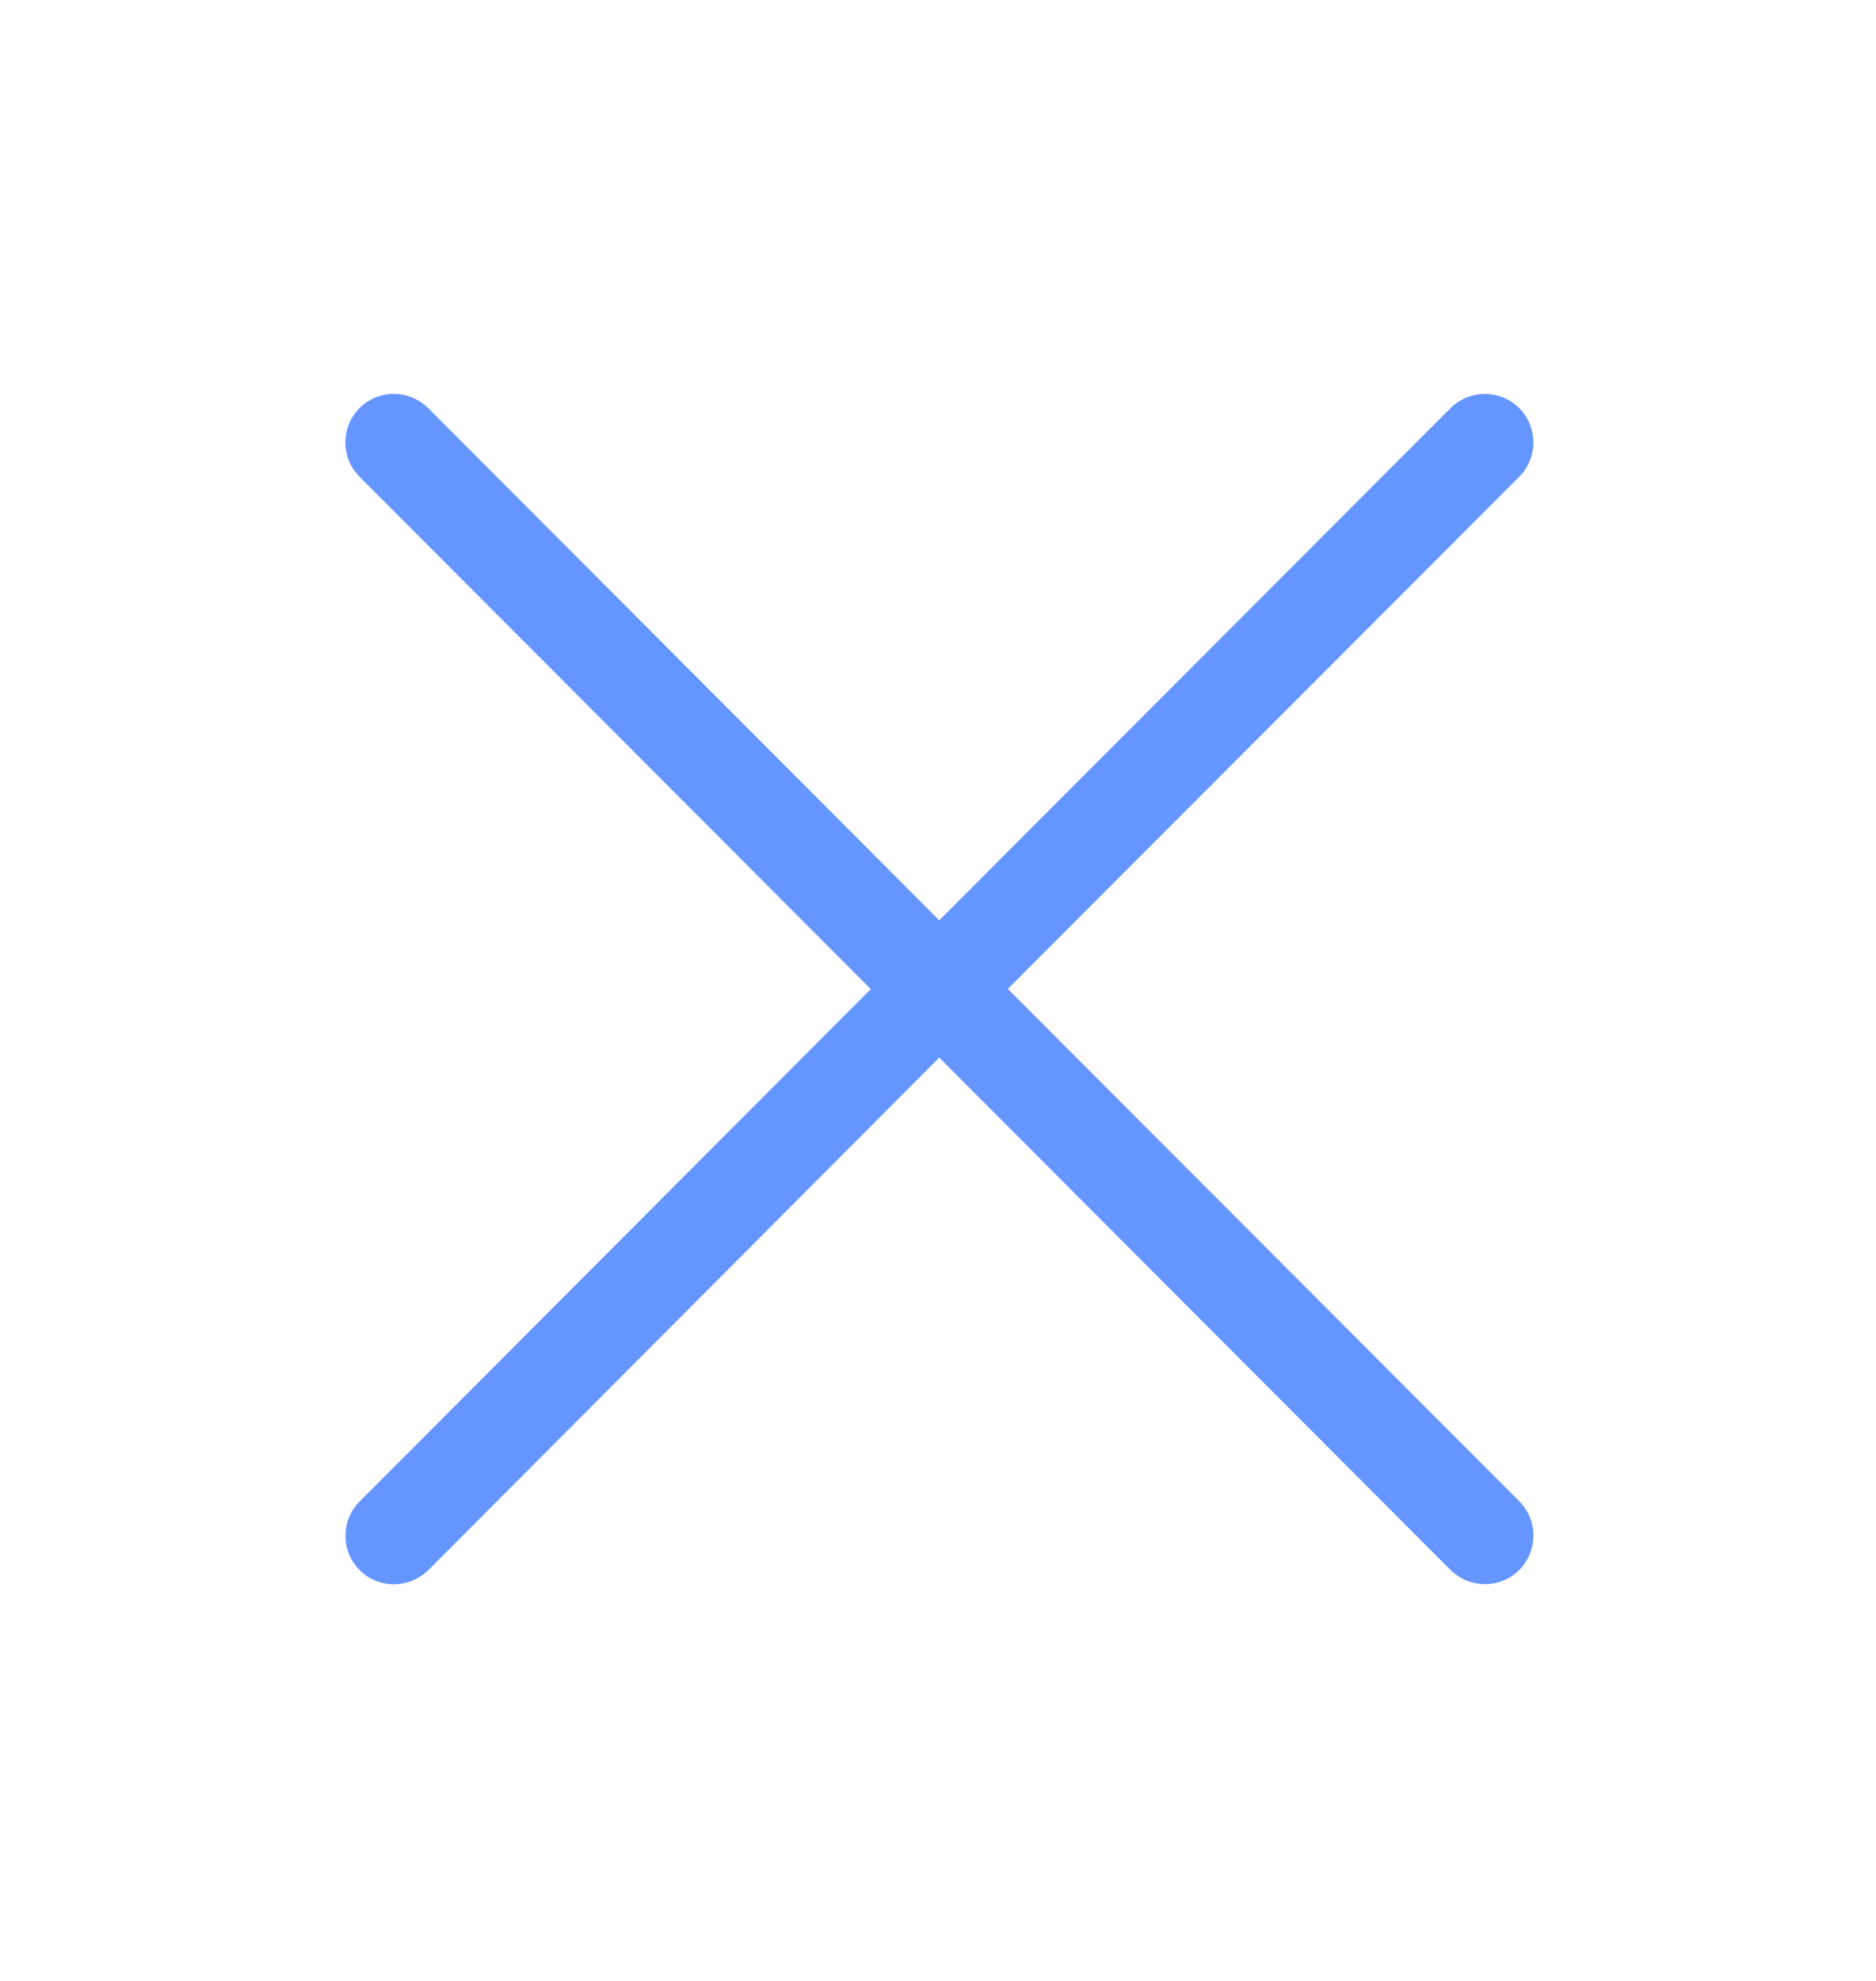 <svg xmlns:xlink="http://www.w3.org/1999/xlink" xmlns="http://www.w3.org/2000/svg" width="18" height="19" viewBox="0 0 18 19">
    <g fill="none" fill-rule="evenodd">
        <g>
            <g>
                <g>
                    <g>
                        <path d="M0 0L18 0 18 18 0 18z" transform="translate(-272 -551) translate(0 539) translate(203 7.5) translate(69 5)"/>
                        <path fill="#6596FF" d="M13.923 3.41c.182-.177.473-.175.653.004.182.182.182.477 0 .66L9.67 8.985l4.907 4.914c.181.182.181.477 0 .66-.181.18-.472.18-.654.004l-.006-.005-4.905-4.914L4.11 14.56c-.188.182-.479.18-.659 0-.182-.182-.182-.477 0-.659l4.904-4.914L3.45 4.073c-.182-.182-.182-.477 0-.659.18-.18.471-.181.653-.004l.006.005 4.903 4.912 4.905-4.912z" transform="translate(-272 -551) translate(0 539) translate(203 7.5) translate(69 5)"/>
                    </g>
                </g>
            </g>
        </g>
    </g>
</svg>